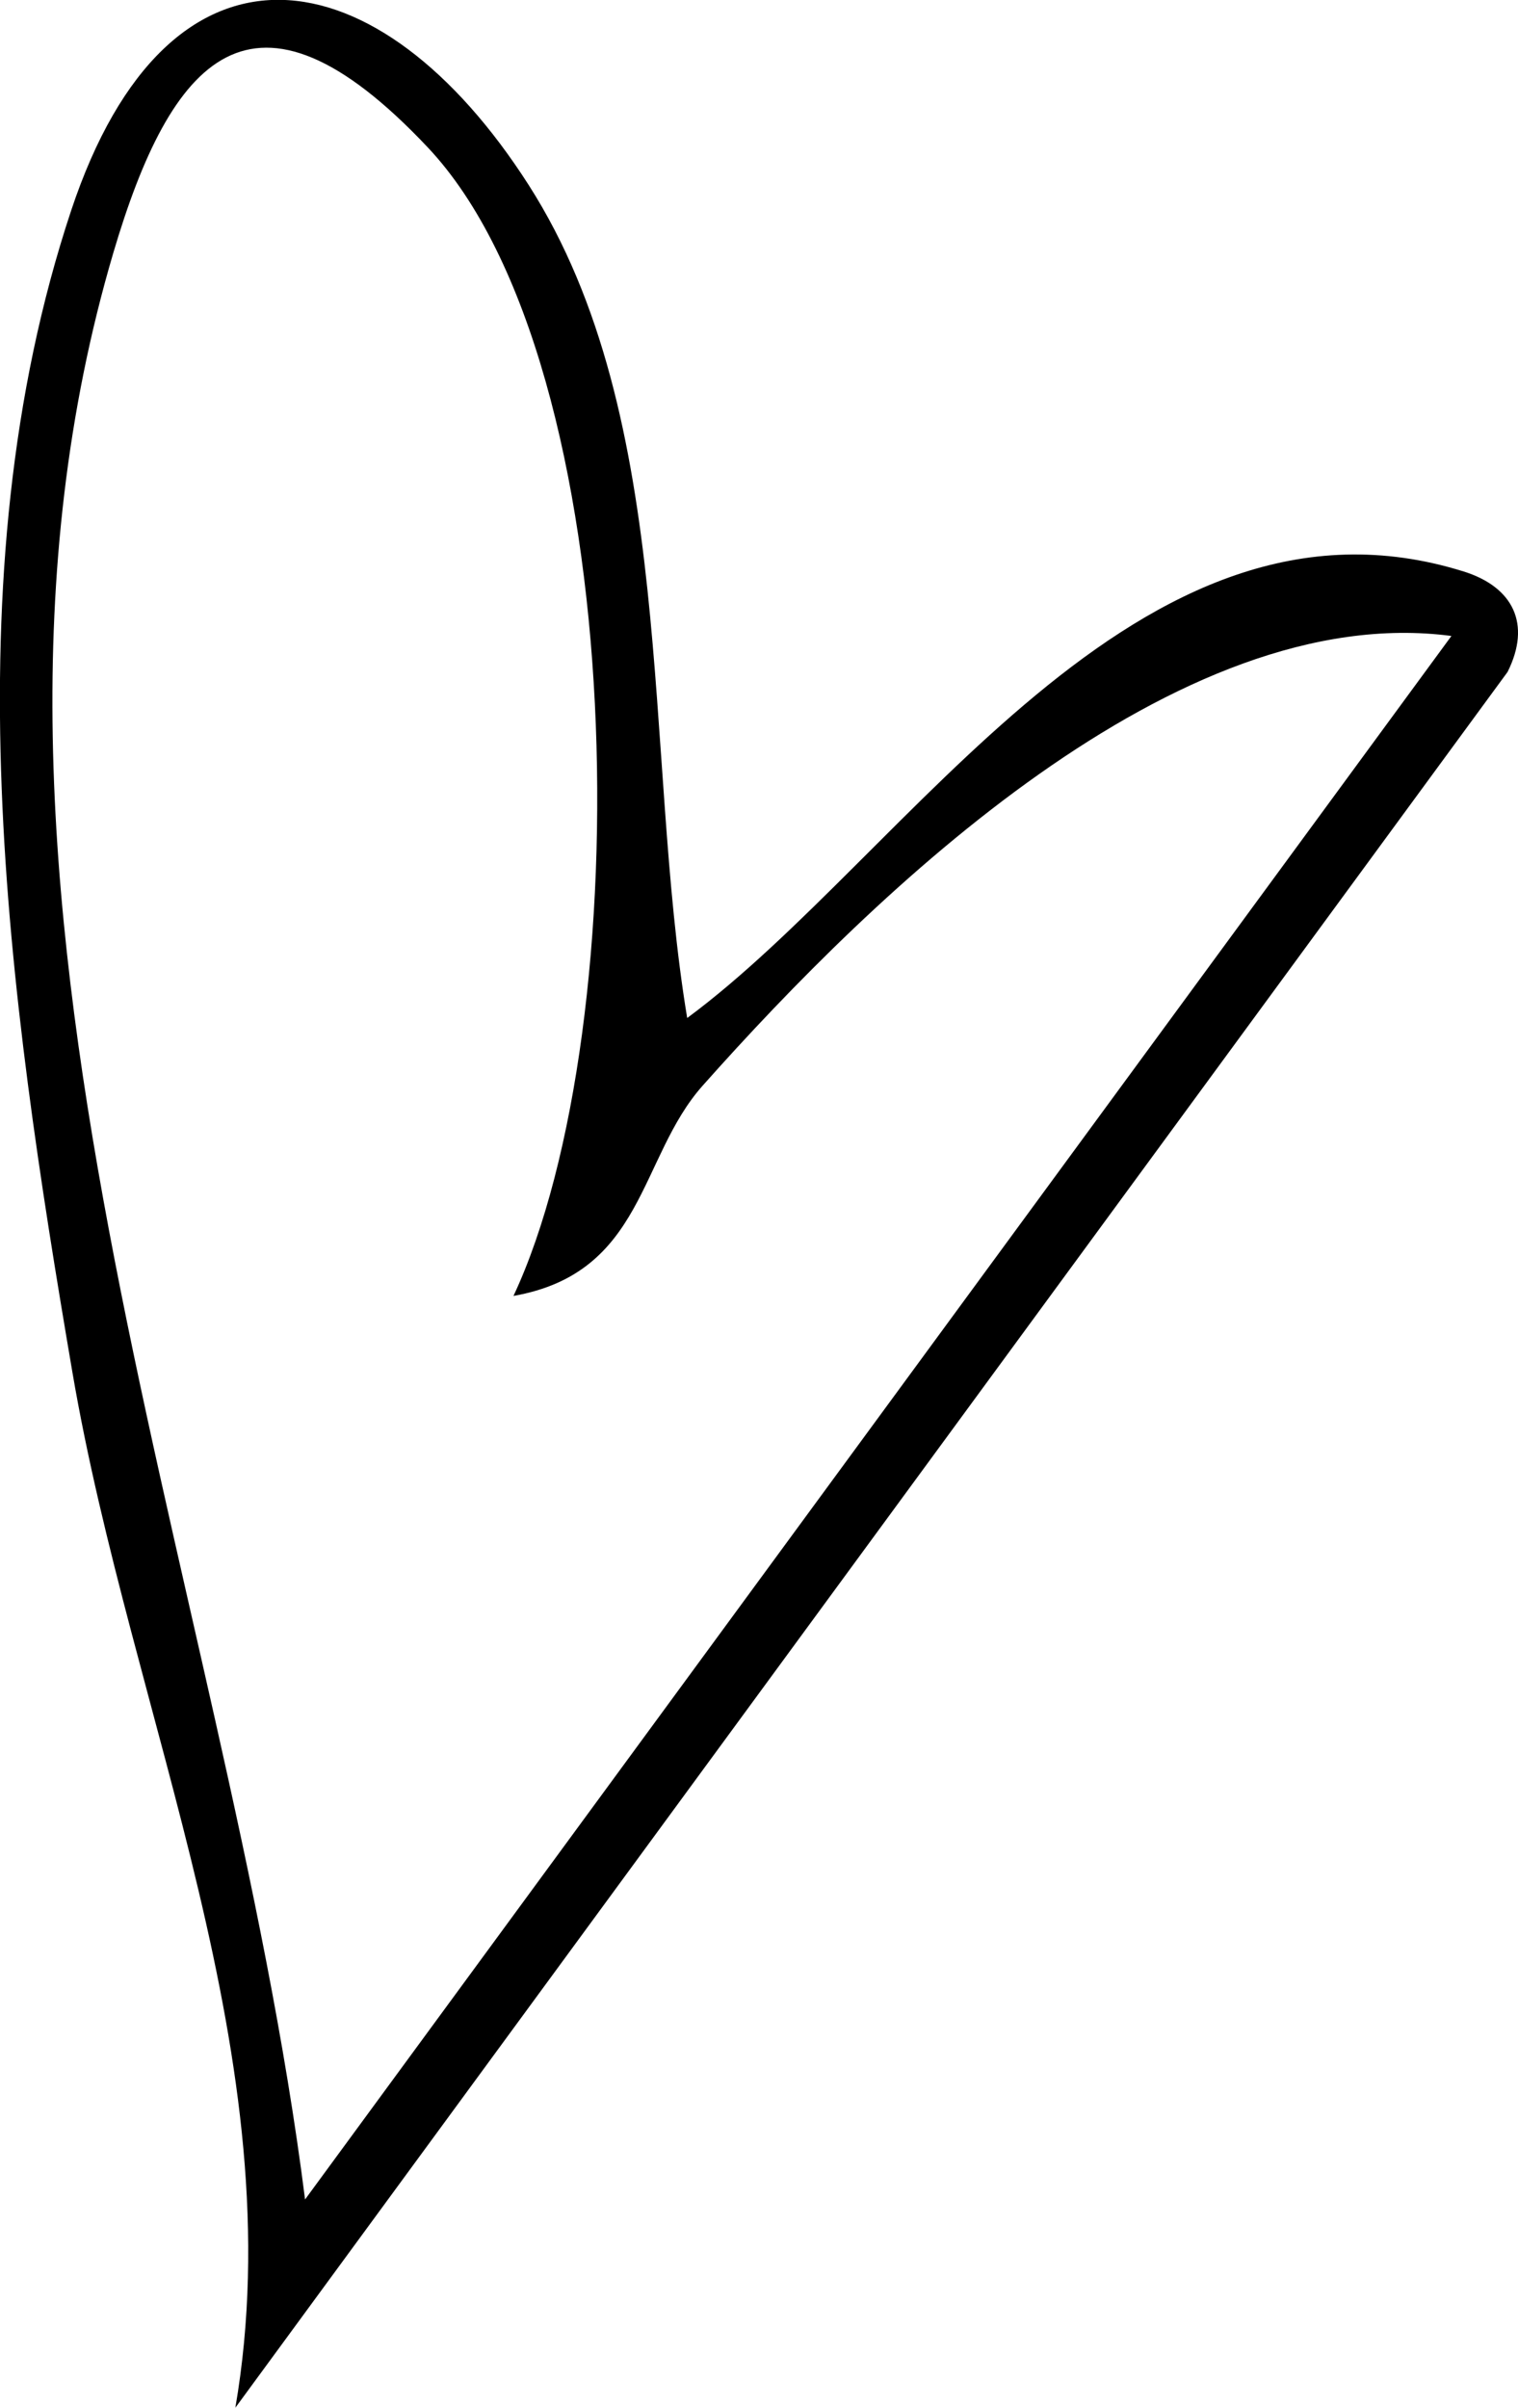 <?xml version="1.0" encoding="UTF-8"?>
<svg id="Layer_2" data-name="Layer 2" xmlns="http://www.w3.org/2000/svg" viewBox="0 0 87.33 138.49">
  <g id="Layer_1-2" data-name="Layer 1">
    <path d="M39.54,58.55c12.77-9.44,25.85-31.55,44.66-25.68,2.85.89,3.91,3.02,2.53,5.78L13.54,138.49c3.43-19.94-5.98-39.64-9.38-59.59-3.69-21.64-7.12-45.53-.07-66.78,5.64-16.98,17.76-14.87,26.33-1.47,8.58,13.42,6.59,32.67,9.11,47.88ZM29.54,74.54c7.24-15.45,6.88-53.51-4.92-66.05C14.5-2.26,9.81,3.4,6.52,14.54c-10.82,36.67,6.45,75.79,11.03,111.97L83.5,36.58c-15.79-2.08-33.11,14.65-43.08,25.87-3.68,4.14-3.33,10.76-10.88,12.09Z"/>
  </g>
</svg>